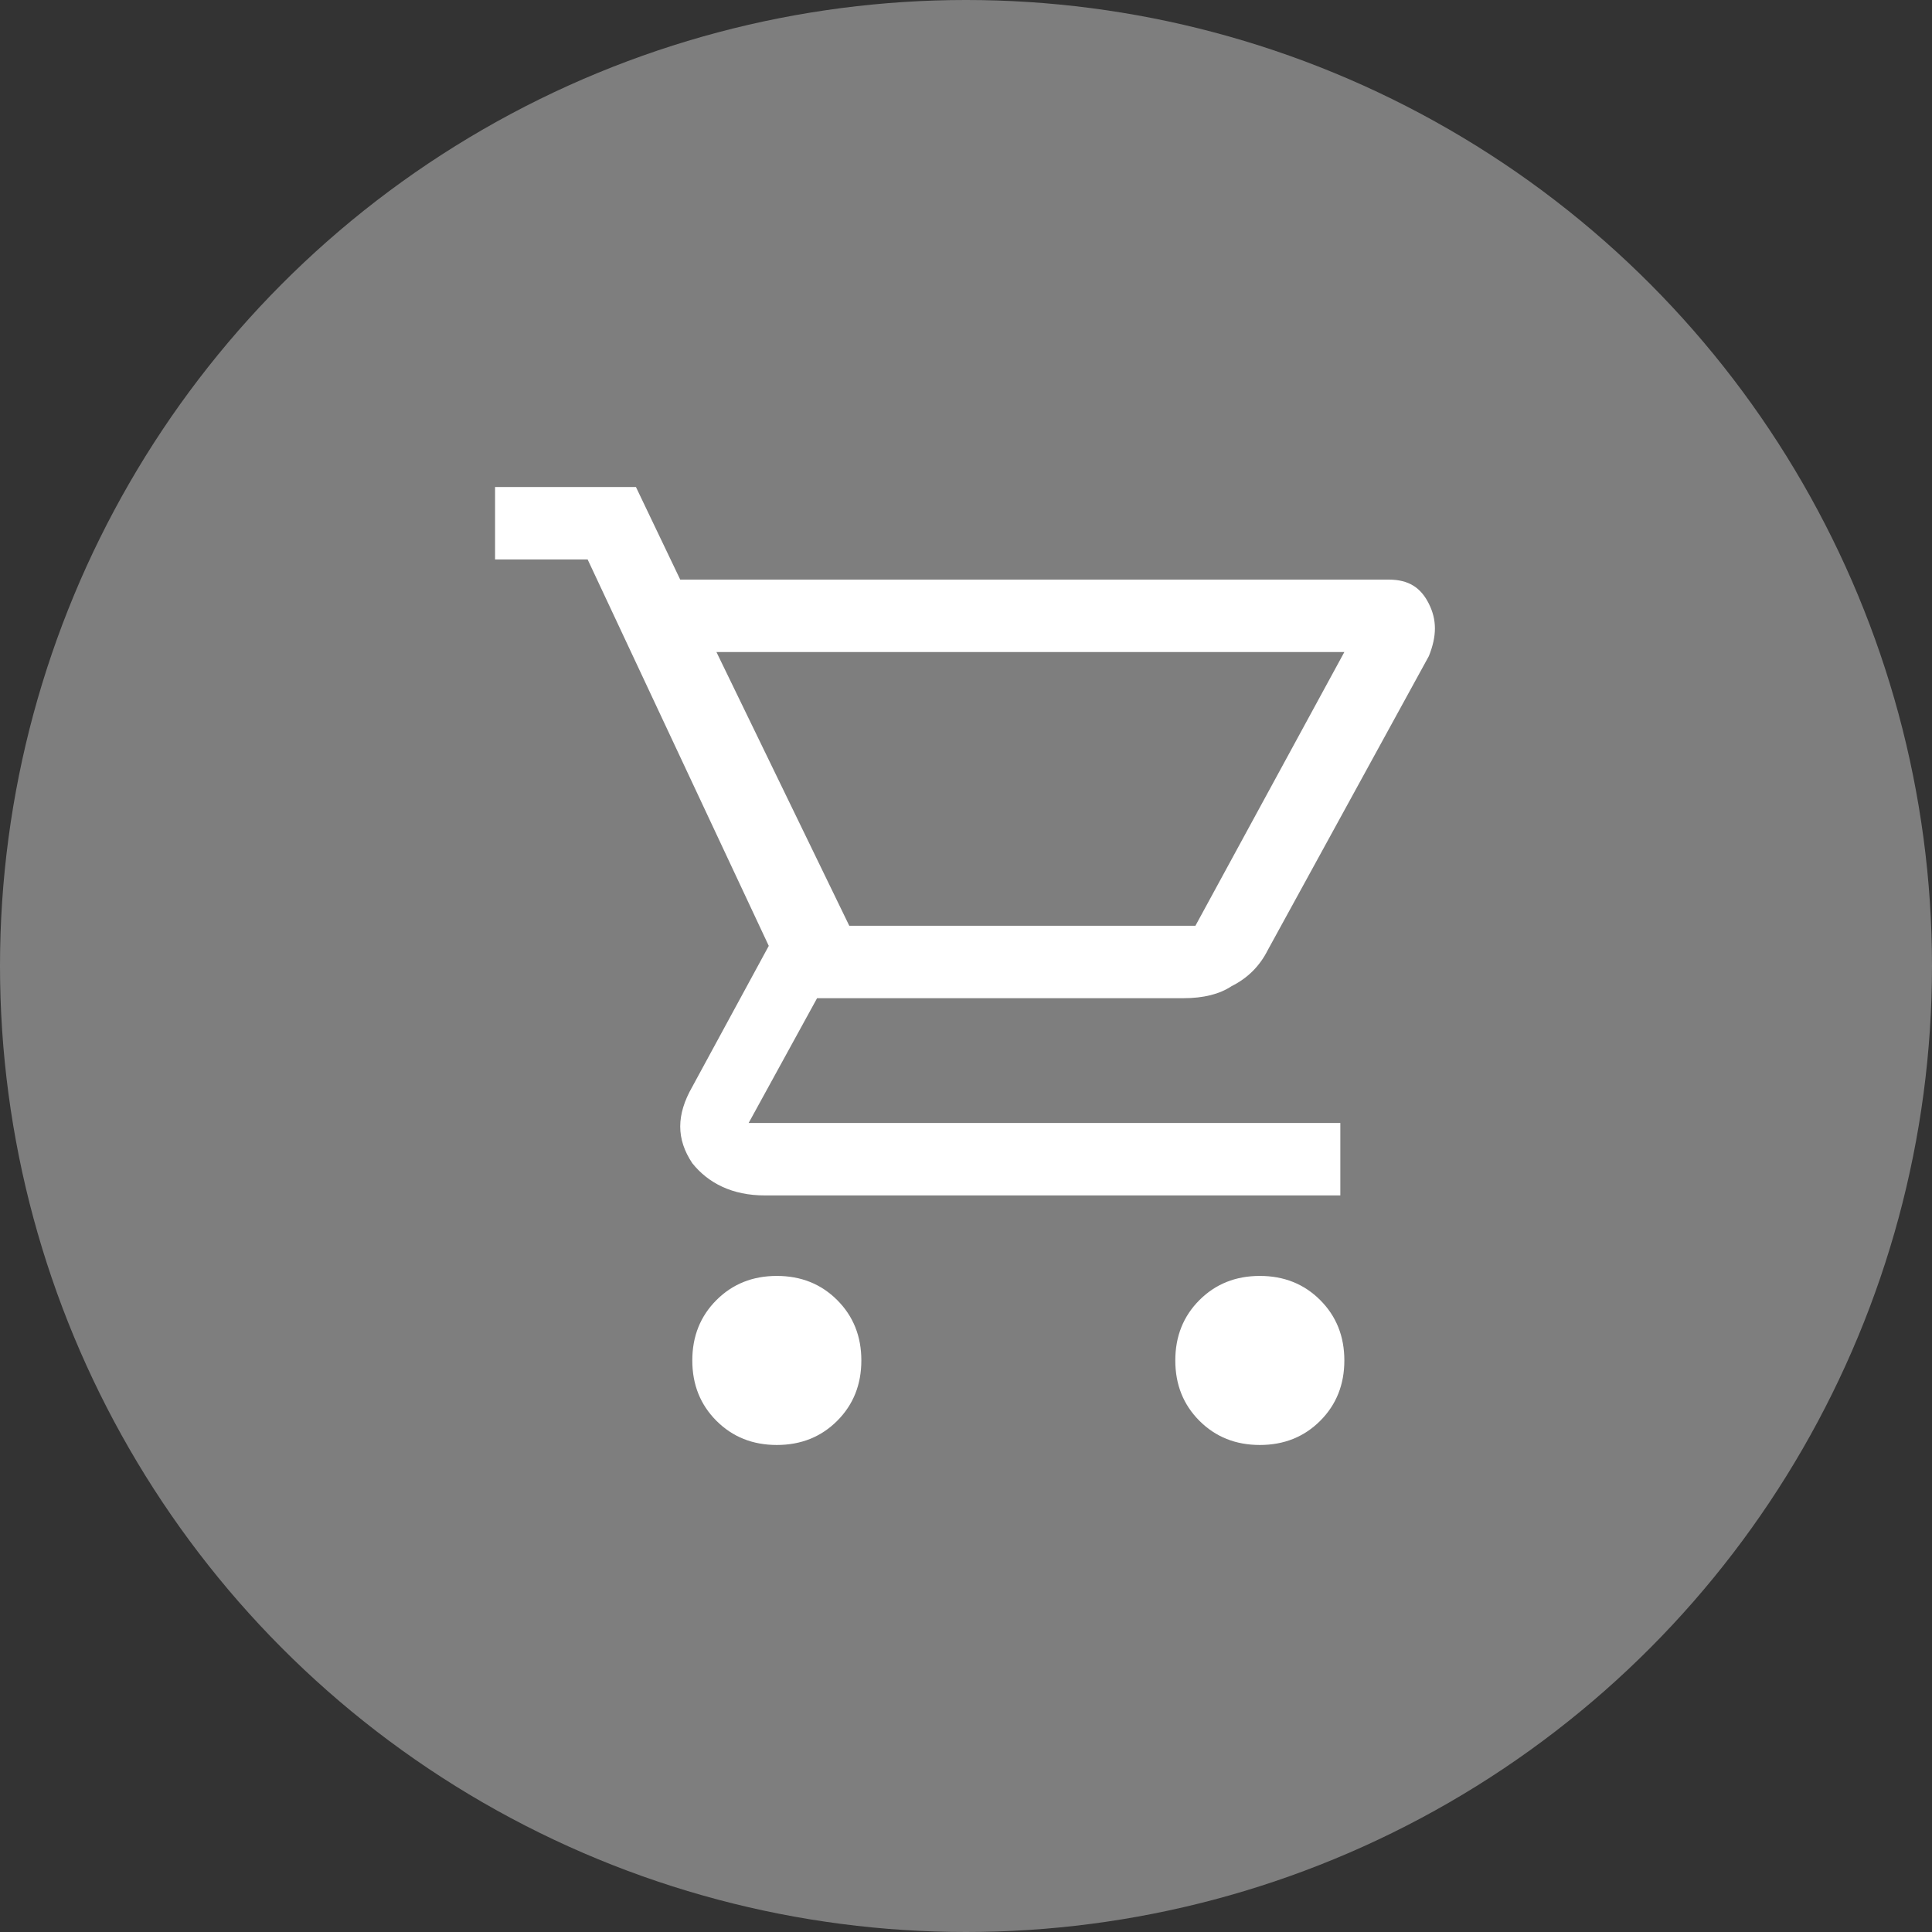 <?xml version="1.0" encoding="utf-8"?>
<!-- Generator: Adobe Illustrator 18.0.0, SVG Export Plug-In . SVG Version: 6.00 Build 0)  -->
<!DOCTYPE svg PUBLIC "-//W3C//DTD SVG 1.1//EN" "http://www.w3.org/Graphics/SVG/1.1/DTD/svg11.dtd">
<svg version="1.1" xmlns="http://www.w3.org/2000/svg" xmlns:xlink="http://www.w3.org/1999/xlink" x="0px" y="0px"
	 viewBox="0 0 48 48" enable-background="new 0 0 48 48" xml:space="preserve">
<rect x="0" y="0" width="48" height="48" fill="#333333" stroke="none"/>
<g id="Layer_1">
	<circle fill="#7E7E7E" cx="24" cy="24" r="24"/>
</g>
<g id="Layer_2">
	<path fill="#FFFFFF" d="M19.3,35.9c-0.6,0-1.1-0.2-1.5-0.6c-0.4-0.4-0.6-0.9-0.6-1.5c0-0.6,0.2-1.1,0.6-1.5
		c0.4-0.4,0.9-0.6,1.5-0.6c0.6,0,1.1,0.2,1.5,0.6c0.4,0.4,0.6,0.9,0.6,1.5c0,0.6-0.2,1.1-0.6,1.5C20.4,35.7,19.9,35.9,19.3,35.9z
		 M31.3,35.9c-0.6,0-1.1-0.2-1.5-0.6c-0.4-0.4-0.6-0.9-0.6-1.5c0-0.6,0.2-1.1,0.6-1.5c0.4-0.4,0.9-0.6,1.5-0.6
		c0.6,0,1.1,0.2,1.5,0.6c0.4,0.4,0.6,0.9,0.6,1.5c0,0.6-0.2,1.1-0.6,1.5C32.4,35.7,31.9,35.9,31.3,35.9z M17.8,16.2l3.3,6.8h8.6
		l3.7-6.8H17.8z M16.9,14.4h17.6c0.5,0,0.8,0.2,1,0.6s0.2,0.8,0,1.3l-4,7.3c-0.2,0.4-0.5,0.7-0.9,0.9c-0.3,0.2-0.7,0.3-1.2,0.3h-9.1
		l-1.7,3.1h14.7v1.8H19c-0.8,0-1.4-0.3-1.8-0.8c-0.4-0.6-0.4-1.2,0-1.9l1.9-3.5l-4.5-9.6h-2.3v-1.8h3.5L16.9,14.4z M21.1,23h8.6
		H21.1z"/>
</g>
</svg>
